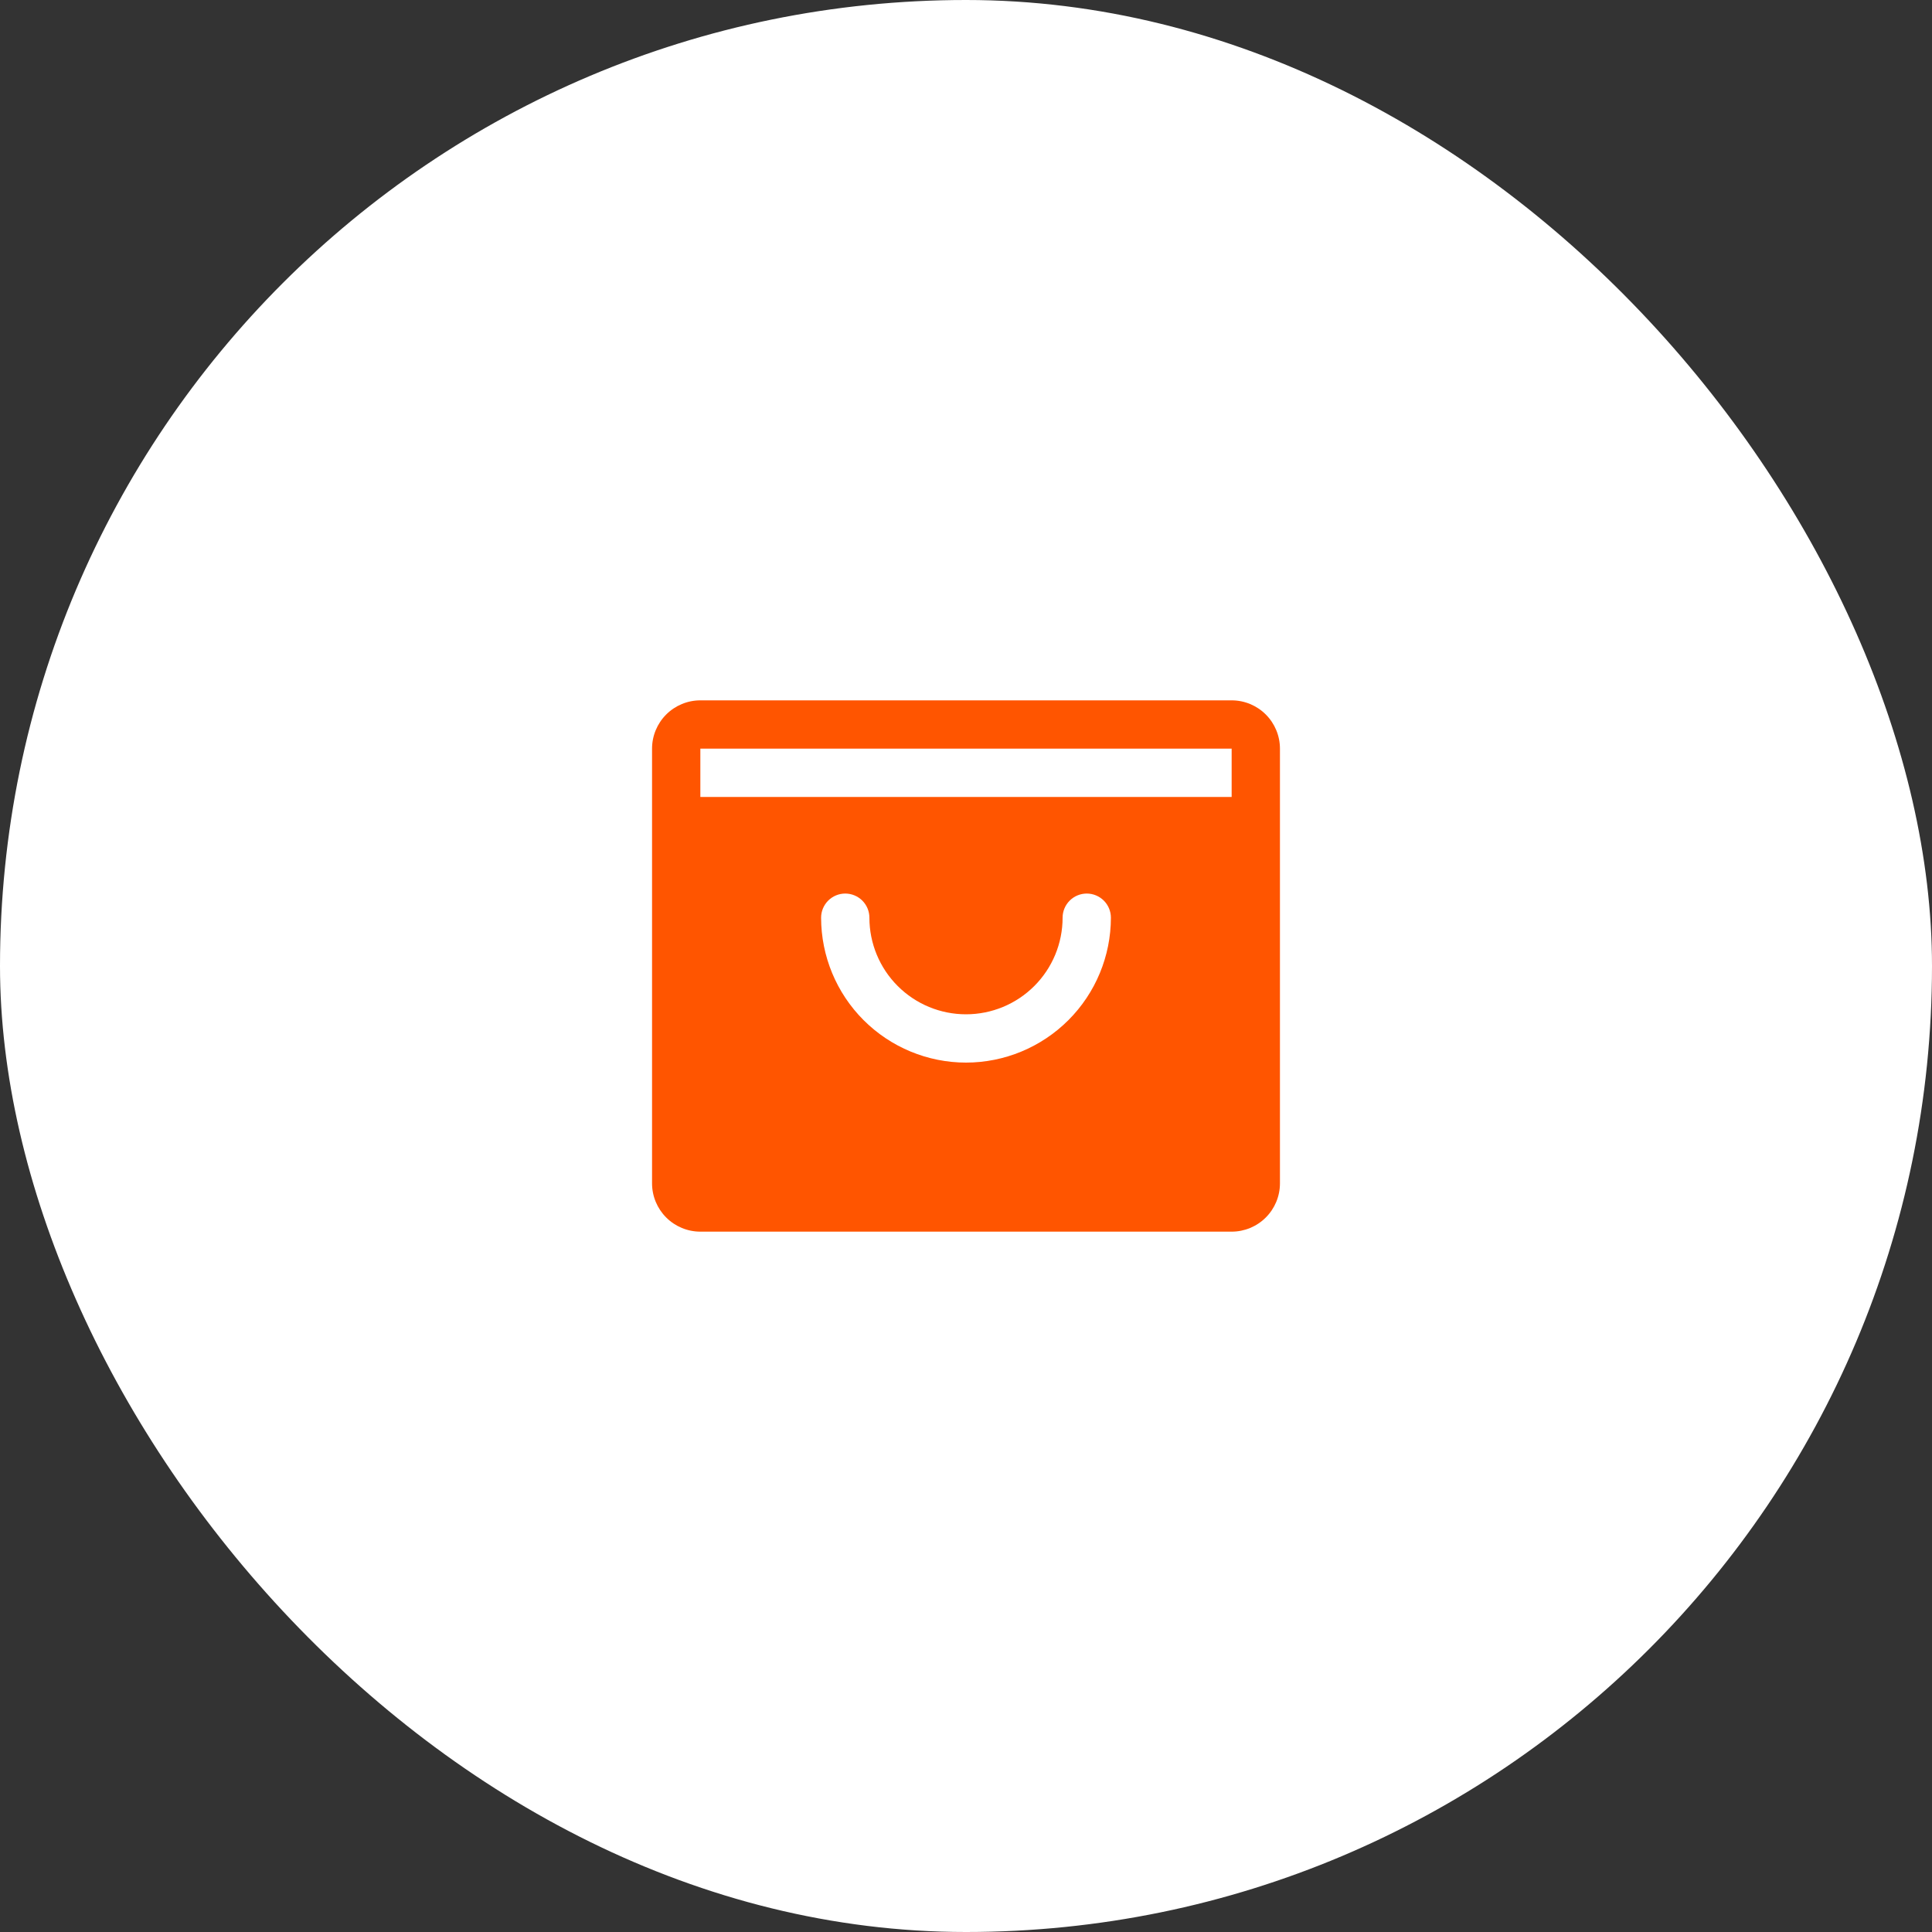 <svg width="80" height="80" viewBox="0 0 80 80" fill="none" xmlns="http://www.w3.org/2000/svg">
<rect x="0" y="0" width="80" height="80" fill="#333333" stroke="none"/>
<rect y="0" width="80" height="80" rx="40" fill="white"/>
<path d="M51 29H29C28.47 29 27.961 29.211 27.586 29.586C27.211 29.961 27 30.47 27 31V49C27 49.531 27.211 50.039 27.586 50.414C27.961 50.789 28.47 51 29 51H51C51.53 51 52.039 50.789 52.414 50.414C52.789 50.039 53 49.531 53 49V31C53 30.47 52.789 29.961 52.414 29.586C52.039 29.211 51.53 29 51 29ZM40 44C38.409 43.999 36.884 43.366 35.759 42.241C34.634 41.116 34.002 39.591 34 38C34 37.735 34.105 37.481 34.293 37.293C34.48 37.106 34.735 37 35 37C35.265 37 35.52 37.106 35.707 37.293C35.895 37.481 36 37.735 36 38C36 39.061 36.421 40.078 37.172 40.829C37.922 41.579 38.939 42 40 42C41.061 42 42.078 41.579 42.828 40.829C43.579 40.078 44 39.061 44 38C44 37.735 44.105 37.481 44.293 37.293C44.48 37.106 44.735 37 45 37C45.265 37 45.52 37.106 45.707 37.293C45.895 37.481 46 37.735 46 38C45.998 39.591 45.366 41.116 44.241 42.241C43.116 43.366 41.591 43.999 40 44ZM29 33V31H51V33H29Z" fill="#FF5500"/>
</svg>
